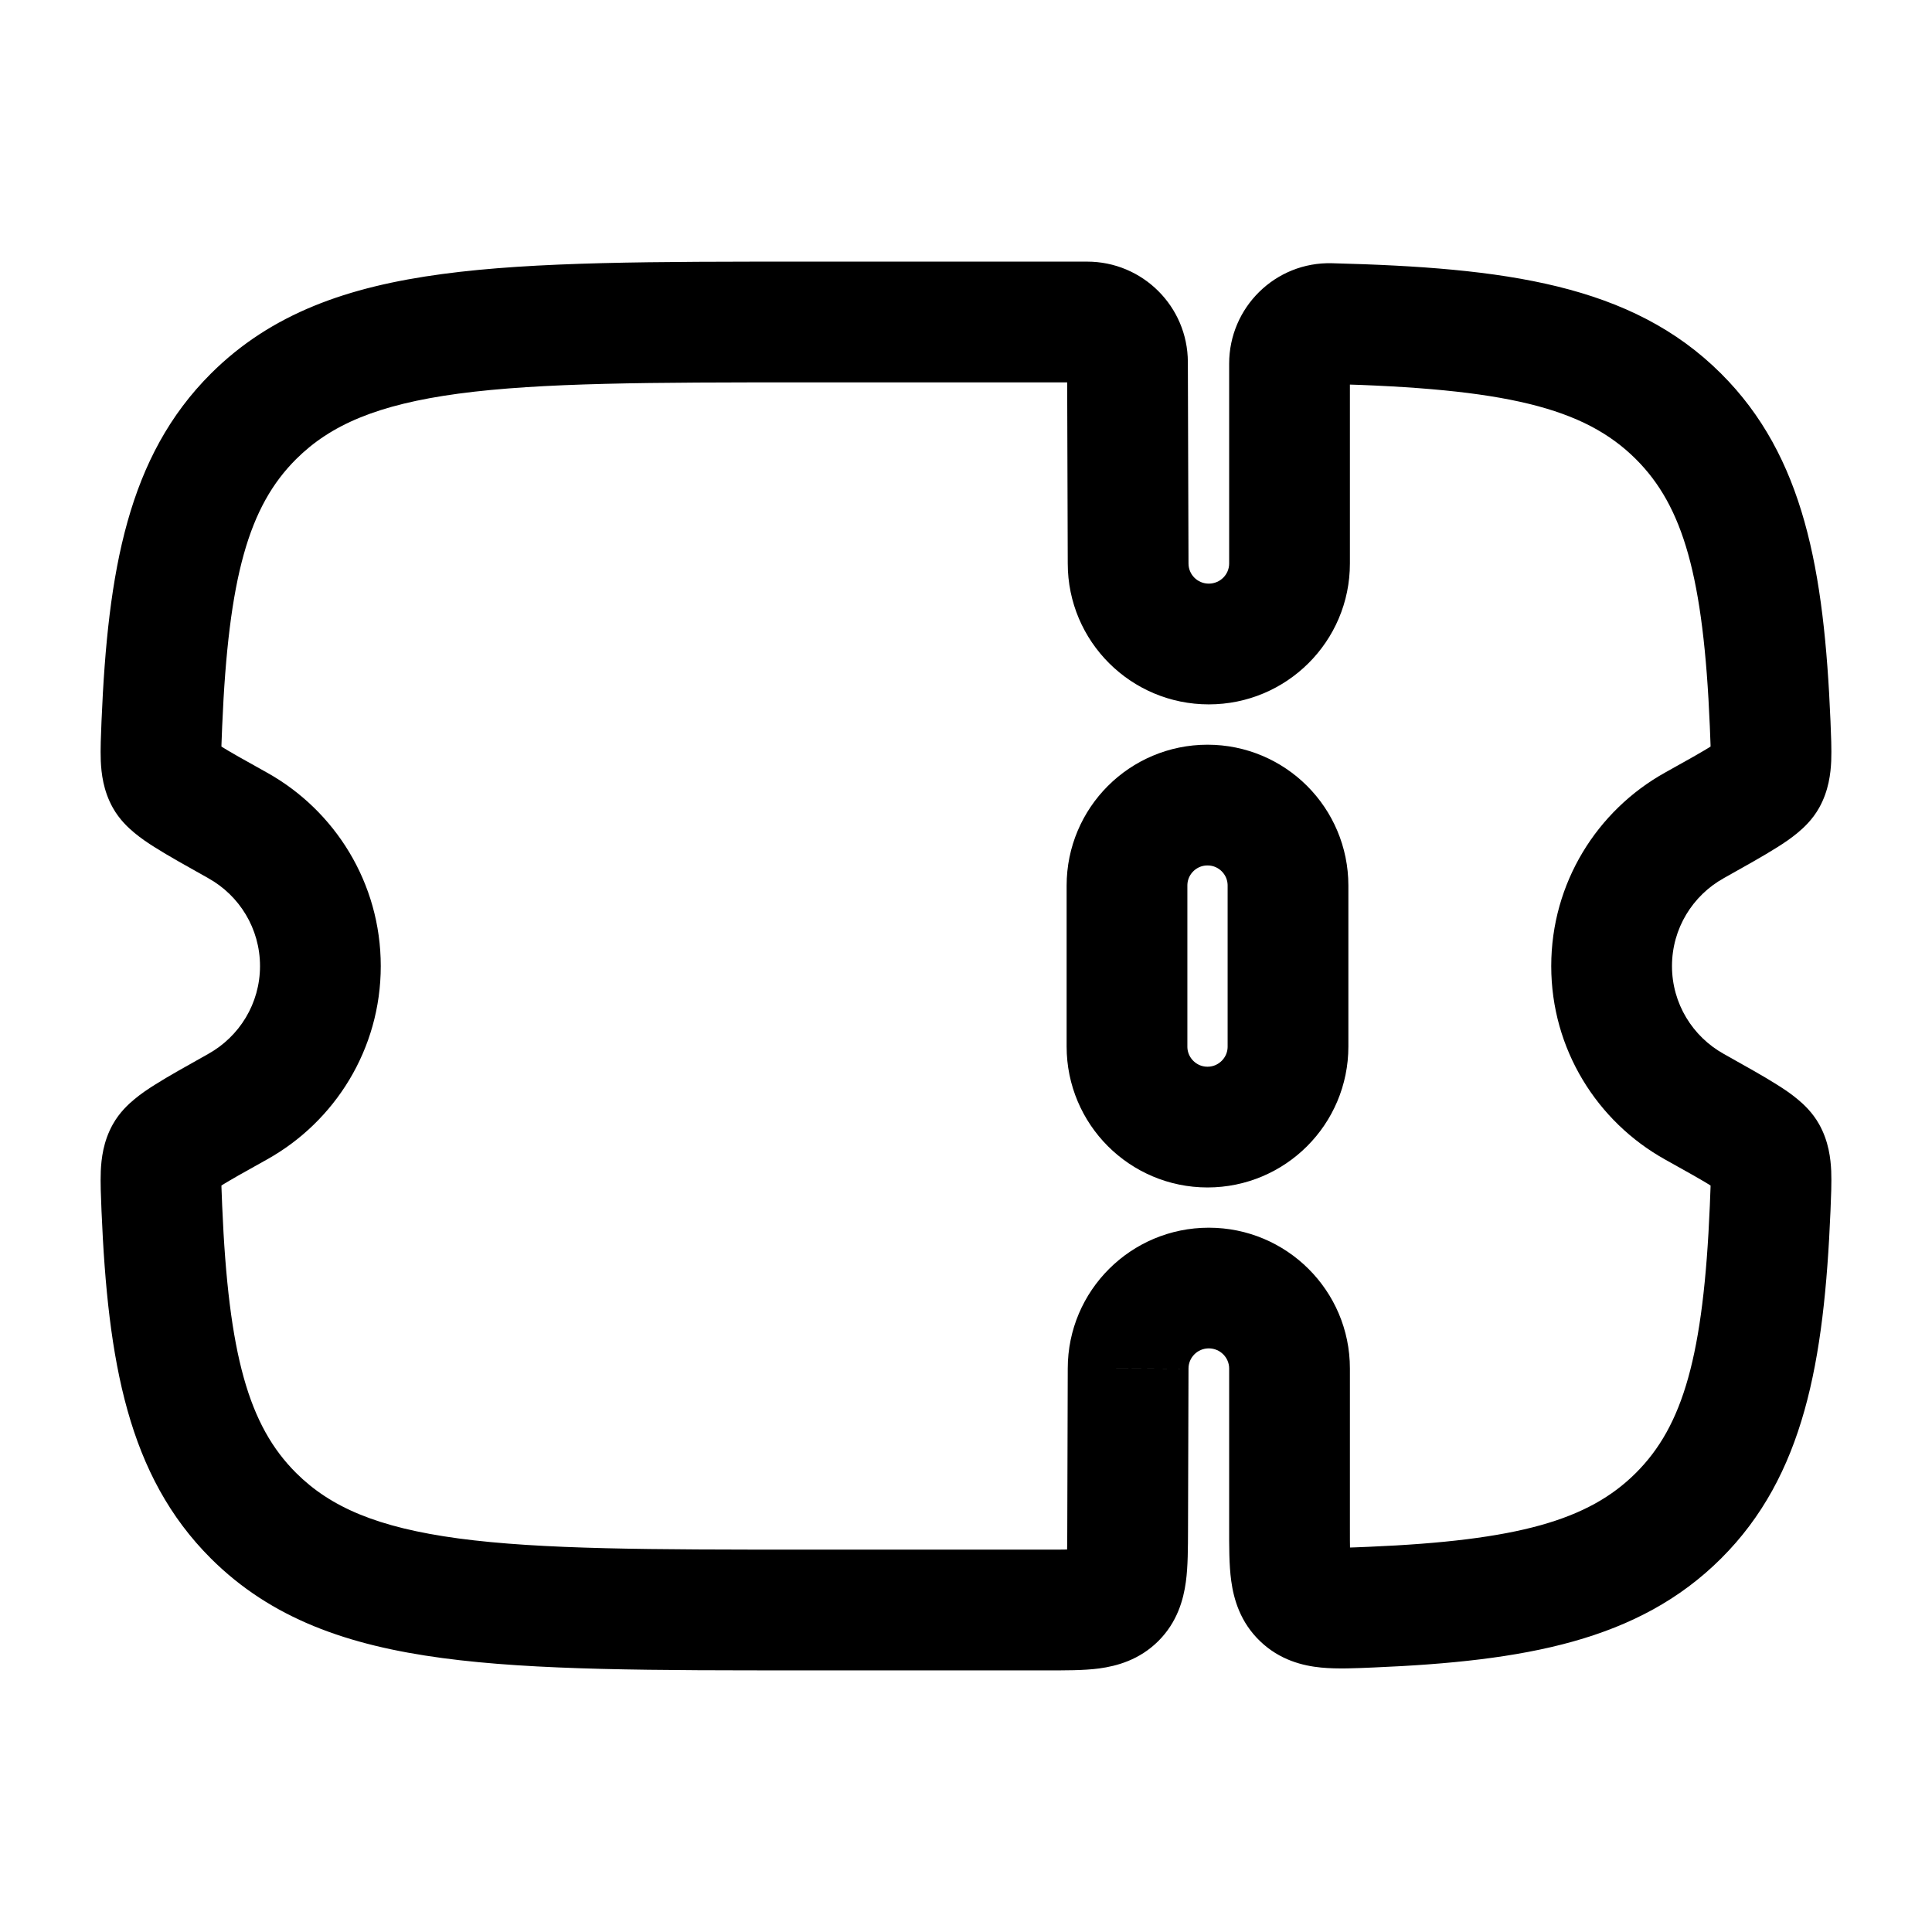 <svg width="24" height="24" viewBox="0 0 24 24" fill="none" xmlns="http://www.w3.org/2000/svg">
<path d="M14 11.001C14 10.448 14.448 10.001 15 10.001C15.552 10.001 16 10.448 16 11.001V13.001C16 13.553 15.552 14.001 15 14.001C14.448 14.001 14 13.553 14 13.001V11.001Z" stroke="#000000" stroke-width="1.5"/>
<path d="M14.008 19.003L13.258 19.001V19.001L14.008 19.003ZM14.014 17L14.764 17.003V17H14.014ZM3.15 18.829L2.62 19.36H2.62L3.15 18.829ZM3.15 5.172L2.62 4.641L2.62 4.641L3.15 5.172ZM2.953 10.254L2.587 10.909H2.587L2.953 10.254ZM2.011 8.99L1.261 8.958L2.011 8.99ZM2.953 13.747L2.587 13.092L2.587 13.092L2.953 13.747ZM2.011 15.011L2.76 14.979L2.011 15.011ZM21.047 10.254L21.413 10.909L21.047 10.254ZM21.989 8.99L22.739 8.958V8.958L21.989 8.99ZM20.85 5.172L21.38 4.641L21.38 4.641L20.85 5.172ZM21.047 13.747L20.681 14.402V14.402L21.047 13.747ZM21.989 15.011L22.739 15.043V15.043L21.989 15.011ZM20.85 18.829L21.38 19.36L21.38 19.36L20.85 18.829ZM21.944 14.332L22.598 13.966L22.598 13.966L21.944 14.332ZM21.944 9.669L22.598 10.035L22.598 10.035L21.944 9.669ZM2.056 14.332L1.402 13.966L1.402 13.966L2.056 14.332ZM2.056 9.669L2.711 9.302L2.711 9.302L2.056 9.669ZM14.014 7H14.764L14.764 6.998L14.014 7ZM14.006 4.499L13.256 4.501V4.501L14.006 4.499ZM16.528 4.019L16.547 3.27L16.528 4.019ZM17.034 19.965L17.065 20.714H17.065L17.034 19.965ZM13.86 19.855L13.33 19.323L13.33 19.323L13.86 19.855ZM14.758 19.006L14.764 17.003L13.264 16.998L13.258 19.001L14.758 19.006ZM15.016 16.75C15.157 16.75 15.269 16.864 15.269 17H16.769C16.769 16.032 15.982 15.251 15.016 15.251V16.75ZM15.016 15.251C14.05 15.251 13.264 16.032 13.264 17H14.764C14.764 16.864 14.875 16.75 15.016 16.75V15.251ZM9.995 4.75H13.505V3.25H9.995V4.75ZM13.008 19.25H9.995V20.75H13.008V19.25ZM9.995 19.25C8.084 19.25 6.725 19.249 5.695 19.111C4.686 18.975 4.104 18.721 3.679 18.298L2.62 19.36C3.37 20.108 4.321 20.44 5.495 20.597C6.649 20.752 8.126 20.75 9.995 20.75V19.25ZM9.995 3.25C8.126 3.25 6.649 3.249 5.495 3.404C4.321 3.561 3.37 3.893 2.62 4.641L3.679 5.703C4.104 5.28 4.686 5.026 5.695 4.89C6.725 4.752 8.084 4.75 9.995 4.75V3.25ZM2.587 10.909C2.973 11.124 3.23 11.534 3.23 12.001H4.73C4.73 10.967 4.159 10.068 3.319 9.599L2.587 10.909ZM2.76 9.021C2.838 7.165 3.091 6.289 3.679 5.703L2.62 4.641C1.59 5.668 1.34 7.082 1.261 8.958L2.76 9.021ZM3.23 12.001C3.23 12.467 2.973 12.877 2.587 13.092L3.319 14.402C4.159 13.933 4.73 13.034 4.73 12.001H3.23ZM1.261 15.043C1.34 16.919 1.59 18.333 2.62 19.36L3.679 18.298C3.091 17.712 2.838 16.835 2.76 14.979L1.261 15.043ZM20.77 12.001C20.77 11.534 21.027 11.124 21.413 10.909L20.681 9.599C19.841 10.068 19.27 10.967 19.27 12.001H20.77ZM22.739 8.958C22.66 7.082 22.41 5.668 21.38 4.641L20.321 5.703C20.909 6.289 21.162 7.165 21.24 9.021L22.739 8.958ZM21.413 13.092C21.027 12.877 20.77 12.467 20.77 12.001H19.27C19.27 13.034 19.841 13.933 20.681 14.402L21.413 13.092ZM21.24 14.979C21.162 16.835 20.909 17.712 20.321 18.298L21.38 19.36C22.41 18.333 22.66 16.919 22.739 15.043L21.24 14.979ZM20.681 14.402C20.965 14.56 21.151 14.664 21.276 14.743C21.338 14.782 21.365 14.803 21.373 14.81C21.388 14.822 21.337 14.785 21.289 14.699L22.598 13.966C22.515 13.818 22.404 13.716 22.33 13.655C22.25 13.588 22.161 13.528 22.076 13.475C21.909 13.369 21.68 13.242 21.413 13.092L20.681 14.402ZM22.739 15.043C22.746 14.871 22.754 14.694 22.748 14.546C22.741 14.396 22.718 14.18 22.598 13.966L21.289 14.699C21.239 14.608 21.246 14.546 21.249 14.612C21.25 14.641 21.25 14.683 21.249 14.747C21.247 14.811 21.244 14.885 21.24 14.979L22.739 15.043ZM21.413 10.909C21.68 10.759 21.909 10.632 22.076 10.526C22.161 10.473 22.25 10.413 22.33 10.346C22.404 10.285 22.515 10.183 22.598 10.035L21.289 9.302C21.337 9.216 21.388 9.179 21.373 9.191C21.365 9.198 21.338 9.219 21.276 9.258C21.151 9.337 20.965 9.441 20.681 9.599L21.413 10.909ZM21.24 9.021C21.244 9.116 21.247 9.19 21.249 9.254C21.25 9.318 21.25 9.36 21.249 9.389C21.246 9.455 21.239 9.393 21.289 9.302L22.598 10.035C22.718 9.821 22.741 9.605 22.748 9.455C22.754 9.307 22.746 9.13 22.739 8.958L21.24 9.021ZM2.587 13.092C2.32 13.242 2.091 13.369 1.924 13.475C1.839 13.528 1.75 13.588 1.67 13.655C1.596 13.716 1.485 13.818 1.402 13.966L2.711 14.699C2.663 14.785 2.612 14.822 2.626 14.81C2.635 14.803 2.662 14.782 2.724 14.743C2.849 14.664 3.035 14.56 3.319 14.402L2.587 13.092ZM2.76 14.979C2.756 14.885 2.753 14.811 2.751 14.747C2.75 14.683 2.75 14.641 2.751 14.612C2.754 14.546 2.761 14.608 2.711 14.699L1.402 13.966C1.282 14.18 1.259 14.396 1.252 14.546C1.246 14.694 1.254 14.871 1.261 15.043L2.76 14.979ZM3.319 9.599C3.035 9.441 2.849 9.337 2.724 9.258C2.662 9.219 2.635 9.198 2.626 9.191C2.612 9.179 2.663 9.216 2.711 9.302L1.402 10.035C1.485 10.183 1.596 10.285 1.67 10.346C1.75 10.413 1.839 10.473 1.924 10.526C2.091 10.632 2.32 10.759 2.587 10.909L3.319 9.599ZM1.261 8.958C1.254 9.13 1.246 9.307 1.252 9.455C1.259 9.605 1.282 9.821 1.402 10.035L2.711 9.302C2.761 9.393 2.754 9.455 2.751 9.389C2.75 9.36 2.75 9.318 2.751 9.254C2.753 9.19 2.756 9.116 2.76 9.021L1.261 8.958ZM14.764 6.998L14.756 4.497L13.256 4.501L13.264 7.003L14.764 6.998ZM15.016 7.25C14.875 7.25 14.764 7.137 14.764 7H13.264C13.264 7.969 14.05 8.75 15.016 8.75V7.25ZM15.269 7C15.269 7.137 15.157 7.25 15.016 7.25V8.75C15.982 8.75 16.769 7.969 16.769 7H15.269ZM15.269 4.517V7H16.769V4.517H15.269ZM16.508 4.769C18.697 4.826 19.678 5.062 20.321 5.703L21.38 4.641C20.268 3.531 18.694 3.325 16.547 3.27L16.508 4.769ZM16.769 4.517C16.769 4.656 16.653 4.773 16.508 4.769L16.547 3.27C15.843 3.251 15.269 3.819 15.269 4.517H16.769ZM13.505 4.75C13.37 4.75 13.257 4.641 13.256 4.501L14.756 4.497C14.754 3.806 14.193 3.25 13.505 3.25V4.75ZM17.065 20.714C18.94 20.635 20.353 20.384 21.38 19.36L20.321 18.298C19.734 18.884 18.856 19.137 17.002 19.215L17.065 20.714ZM15.269 17V18.977H16.769V17H15.269ZM13.258 19.001C13.258 19.122 13.257 19.214 13.255 19.293C13.253 19.372 13.249 19.42 13.245 19.449C13.241 19.477 13.24 19.467 13.251 19.439C13.265 19.405 13.291 19.362 13.33 19.323L14.389 20.386C14.625 20.151 14.701 19.871 14.731 19.652C14.758 19.455 14.757 19.22 14.758 19.006L13.258 19.001ZM13.008 20.75C13.222 20.75 13.458 20.752 13.655 20.726C13.874 20.696 14.153 20.621 14.389 20.386L13.33 19.323C13.369 19.285 13.412 19.259 13.446 19.245C13.474 19.234 13.484 19.235 13.455 19.239C13.426 19.243 13.379 19.246 13.3 19.248C13.221 19.25 13.128 19.25 13.008 19.25V20.75ZM17.002 19.215C16.881 19.22 16.789 19.224 16.71 19.226C16.631 19.227 16.585 19.225 16.558 19.222C16.531 19.22 16.543 19.218 16.573 19.23C16.61 19.244 16.654 19.269 16.692 19.305L15.654 20.388C15.898 20.622 16.183 20.693 16.411 20.715C16.613 20.735 16.852 20.723 17.065 20.714L17.002 19.215ZM15.269 18.977C15.269 19.196 15.267 19.438 15.295 19.64C15.326 19.866 15.407 20.152 15.654 20.388L16.692 19.305C16.731 19.343 16.758 19.387 16.774 19.423C16.786 19.452 16.785 19.463 16.781 19.434C16.777 19.405 16.773 19.357 16.771 19.276C16.769 19.195 16.769 19.1 16.769 18.977H15.269Z" fill="#000000"/>
</svg>
